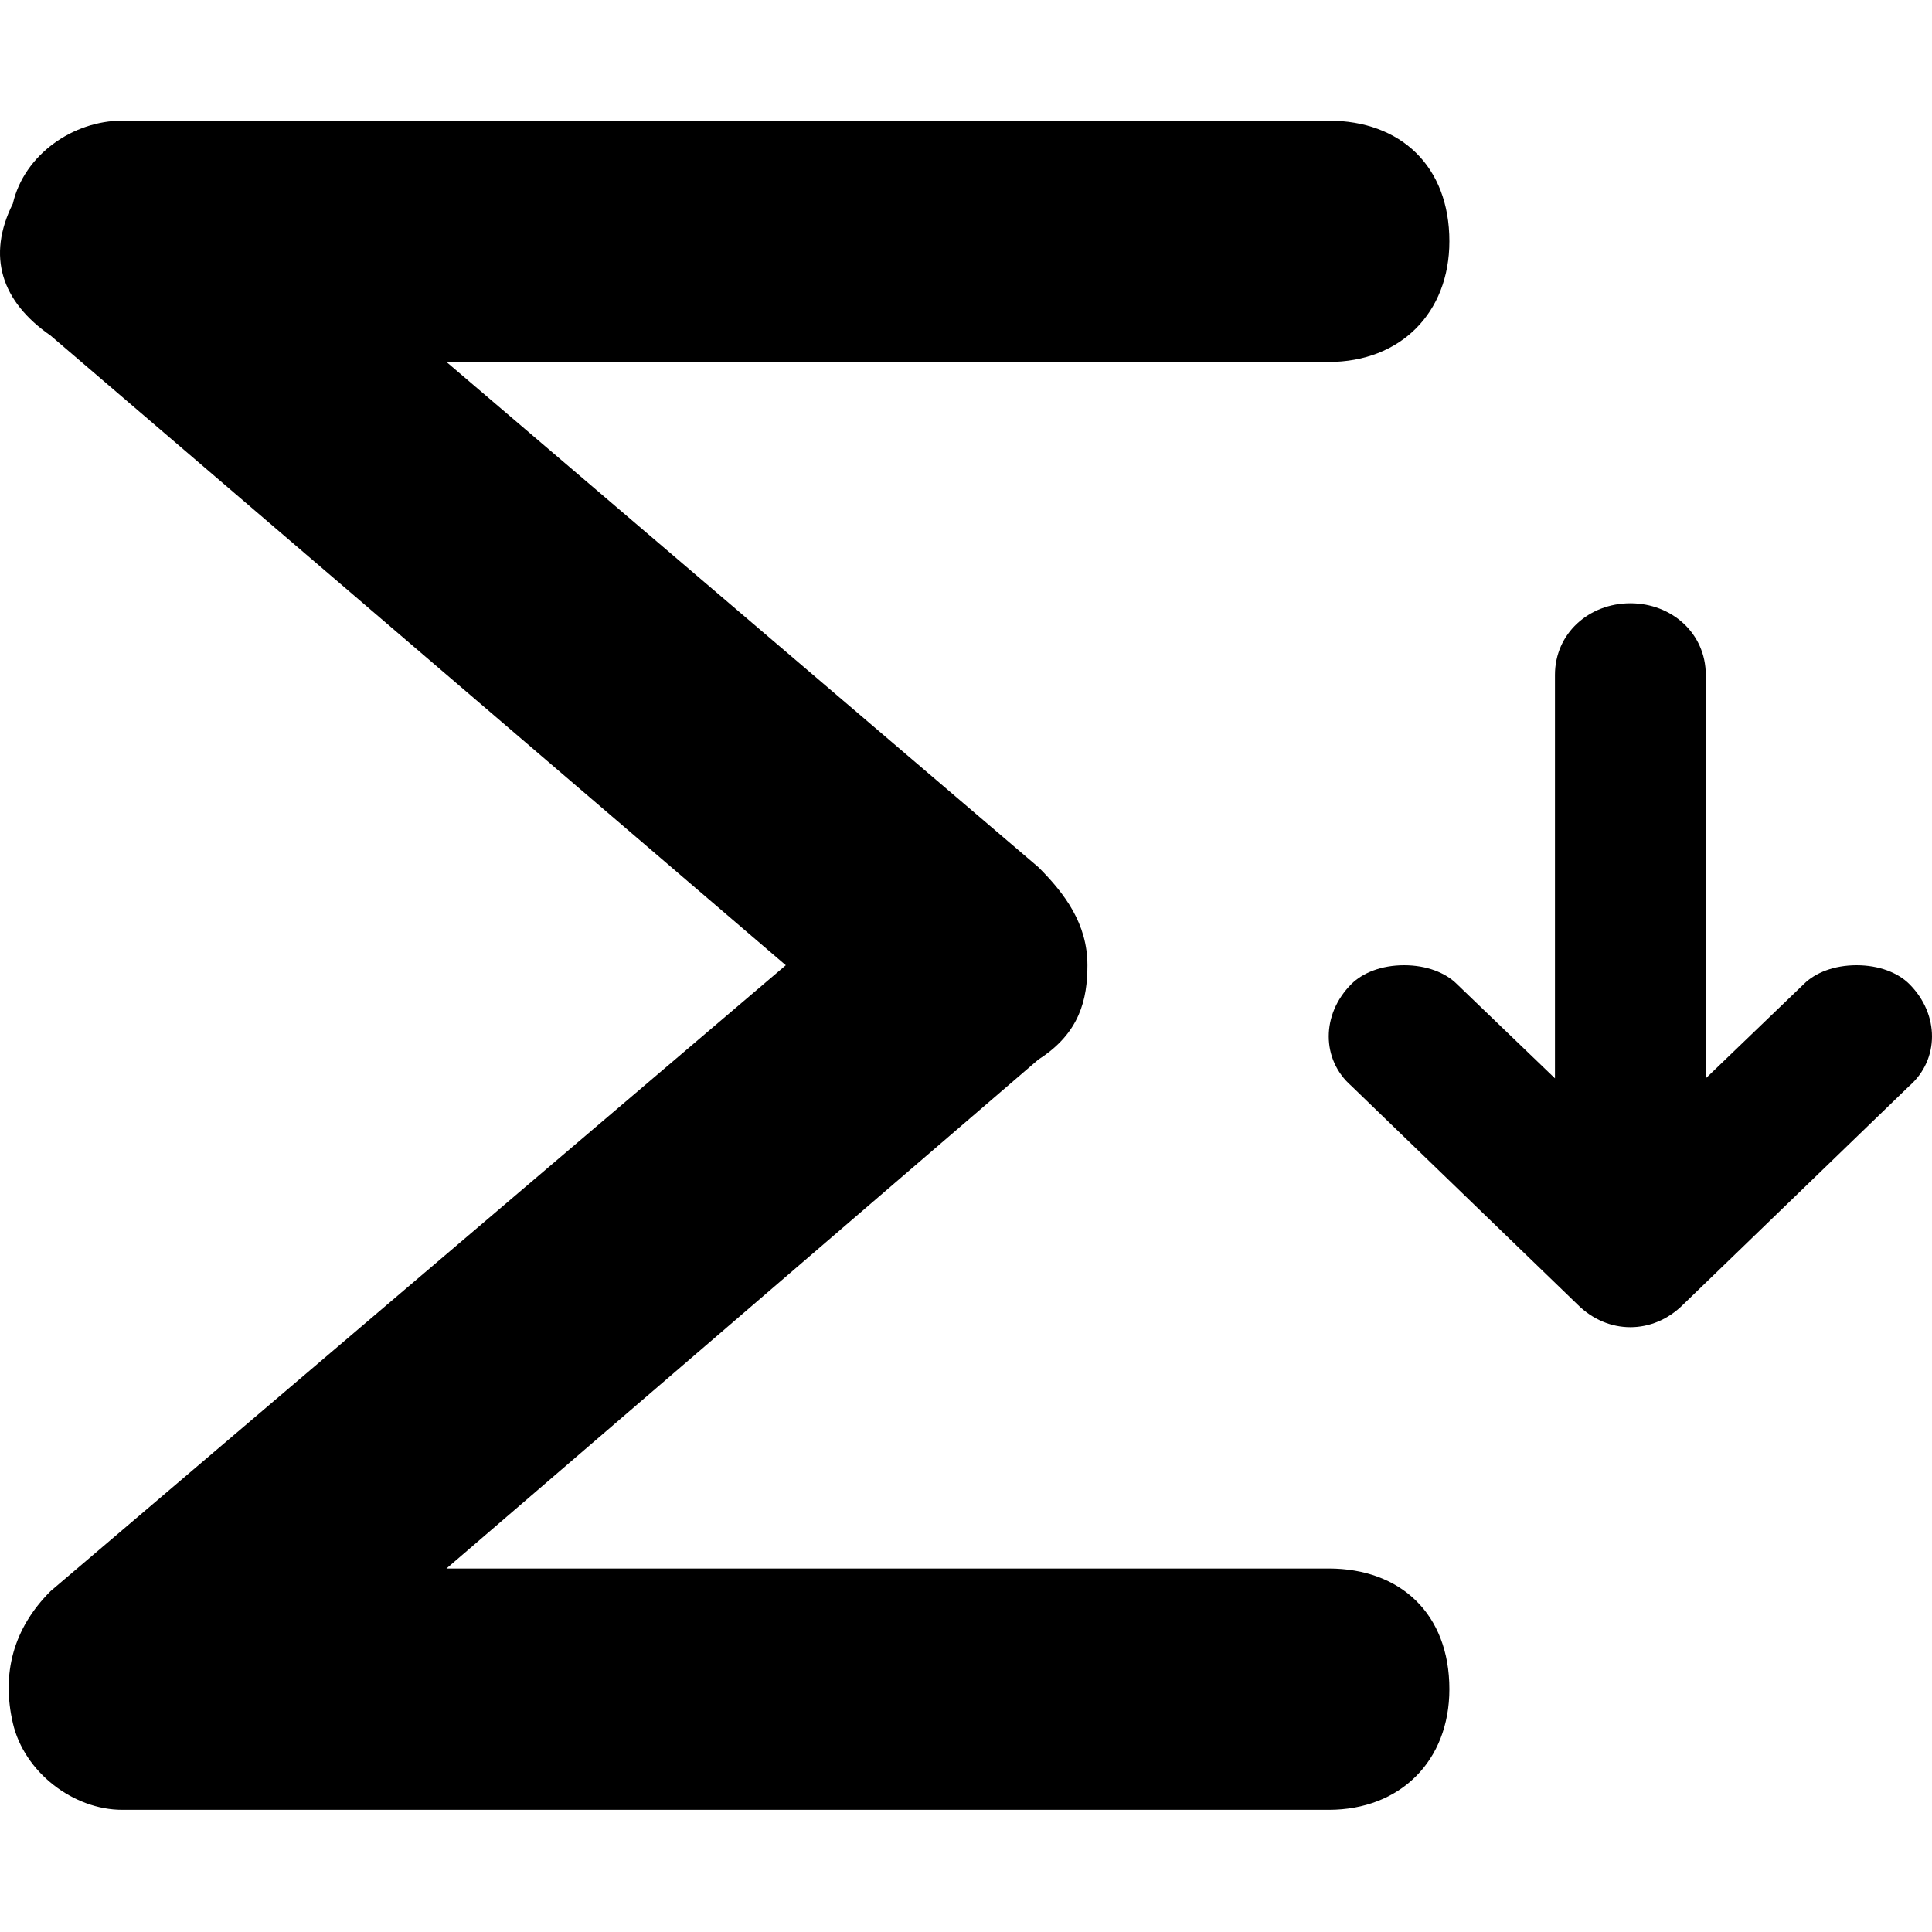 <svg xmlns="http://www.w3.org/2000/svg" viewBox="0 0 512 512">
	<path d="M3.406 53.957c2.997-12.99 15.987-21.982 28.976-21.982h319.745c18.985 0 31.975 11.99 31.975 31.974 0 18.985-12.99 31.975-31.975 31.975H118.314l156.875 133.893c6.994 6.994 12.99 14.988 12.99 25.979 0 8.993-1.999 17.986-12.99 24.98L118.314 415.67h233.813c18.985 0 31.975 11.99 31.975 31.974 0 18.985-12.99 31.975-31.975 31.975H32.382c-12.99 0-25.979-9.993-28.976-22.982s0-24.98 9.992-34.972l194.844-165.868L13.398 88.929C.408 79.936-3.59 67.946 3.406 53.957zm414.669 291.767l-59.952-57.953c-7.994-6.995-7.994-18.985 0-26.979 2.997-2.998 7.993-4.996 13.989-4.996s10.99 1.998 13.988 4.996l25.98 24.98V178.857c0-10.99 8.992-18.984 19.984-18.984s19.984 7.993 19.984 18.984v106.915l25.98-24.98c2.997-2.998 7.993-4.996 13.988-4.996s10.991 1.998 13.989 4.996c7.993 7.994 7.993 19.984 0 26.979l-59.952 57.953c-3.997 3.997-8.993 5.996-13.99 5.996s-9.991-1.999-13.988-5.996z"/>
</svg>